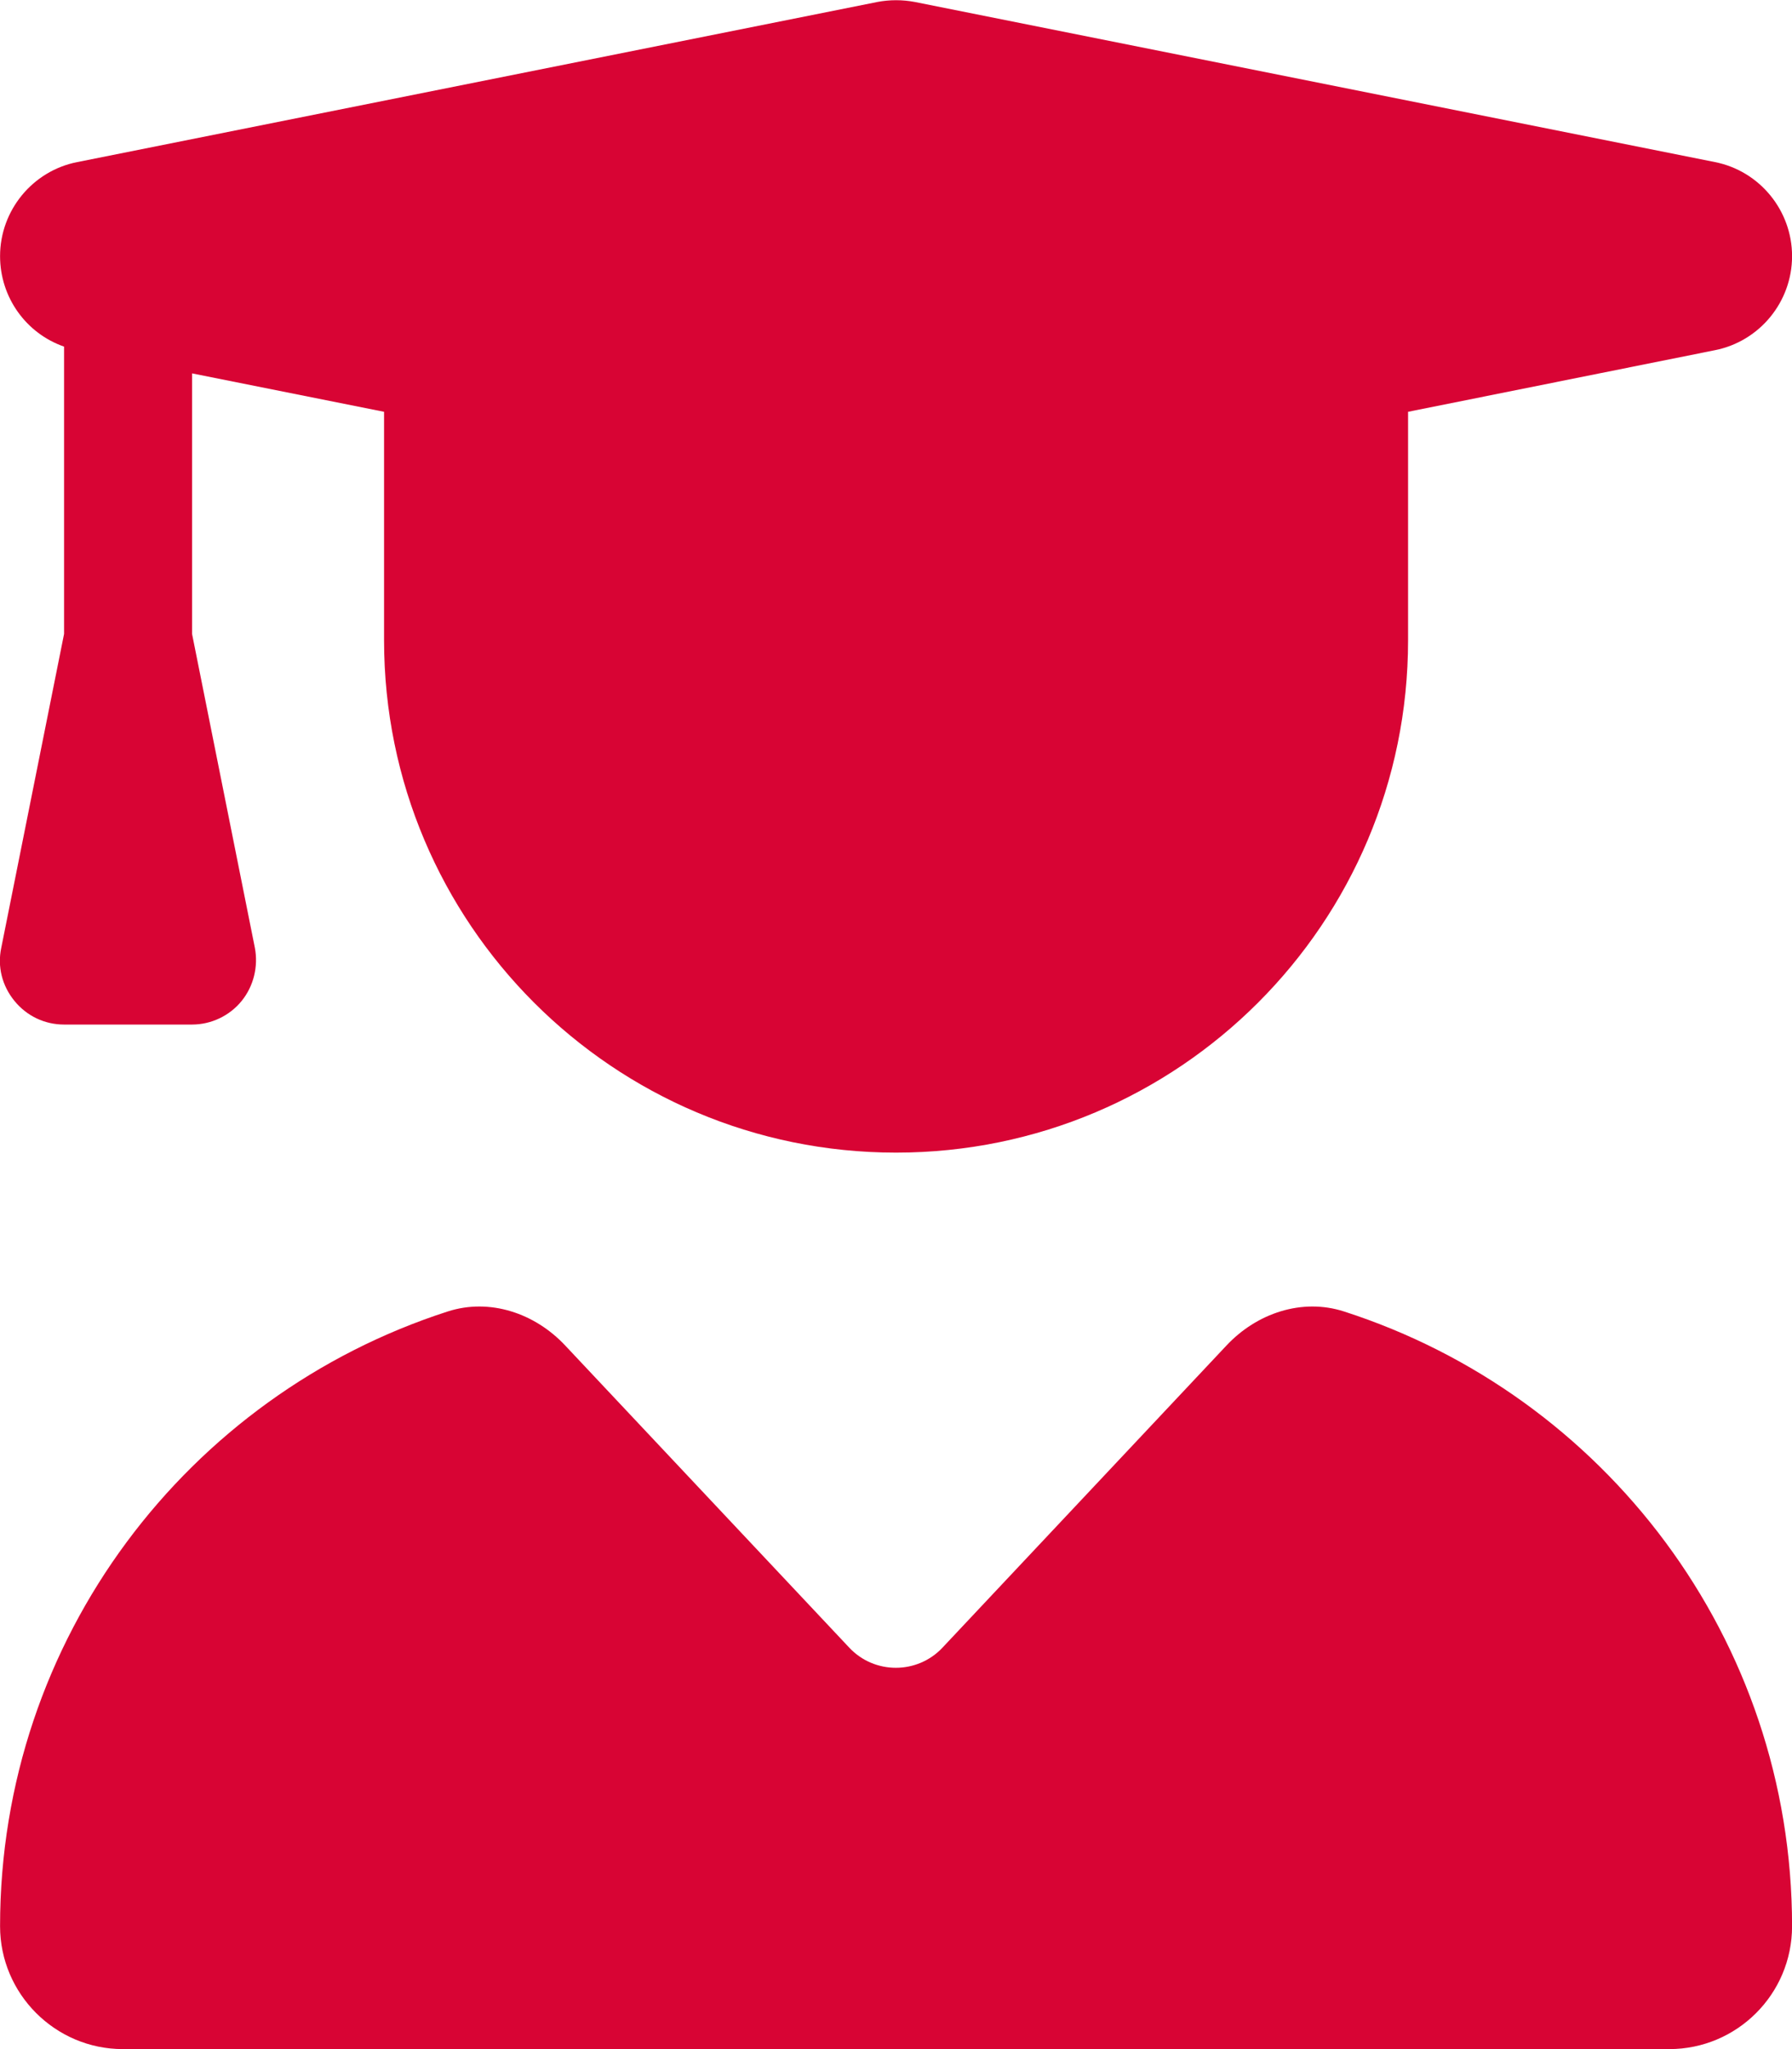 <svg width="28" height="32" viewBox="0 0 28 32" fill="none" xmlns="http://www.w3.org/2000/svg">
<g clip-path="url(#clip0_154_104)">
<path d="M13.707 0.031C13.901 -0.006 14.101 -0.006 14.295 0.031L26.795 2.531C27.495 2.669 28.001 3.288 28.001 4C28.001 4.713 27.495 5.331 26.795 5.469L22.001 6.431V10C22.001 14.419 18.42 18 14.001 18C9.582 18 6.001 14.419 6.001 10V6.431L3.001 5.831V9.9L3.982 14.8C4.038 15.094 3.963 15.4 3.776 15.631C3.588 15.863 3.301 16 3.001 16H1.001C0.701 16 0.42 15.869 0.226 15.631C0.032 15.394 -0.043 15.094 0.02 14.8L1.001 9.9V5.413C0.407 5.206 0.001 4.644 0.001 4C0.001 3.288 0.507 2.669 1.207 2.531L13.707 0.031ZM6.995 20.481C7.651 20.269 8.357 20.506 8.832 21.013L13.27 25.731C13.663 26.15 14.332 26.15 14.726 25.731L19.163 21.013C19.638 20.506 20.345 20.269 21.001 20.481C25.063 21.788 28.001 25.587 28.001 30.081C28.001 31.144 27.138 32 26.082 32H1.92C0.863 32 0.001 31.137 0.001 30.081C0.001 25.587 2.938 21.788 6.995 20.481Z" fill="#D80434"/>
</g>
<defs>
<clipPath id="clip0_154_104">
<rect width="28" height="32" fill="white"/>
</clipPath>
</defs>
</svg>
